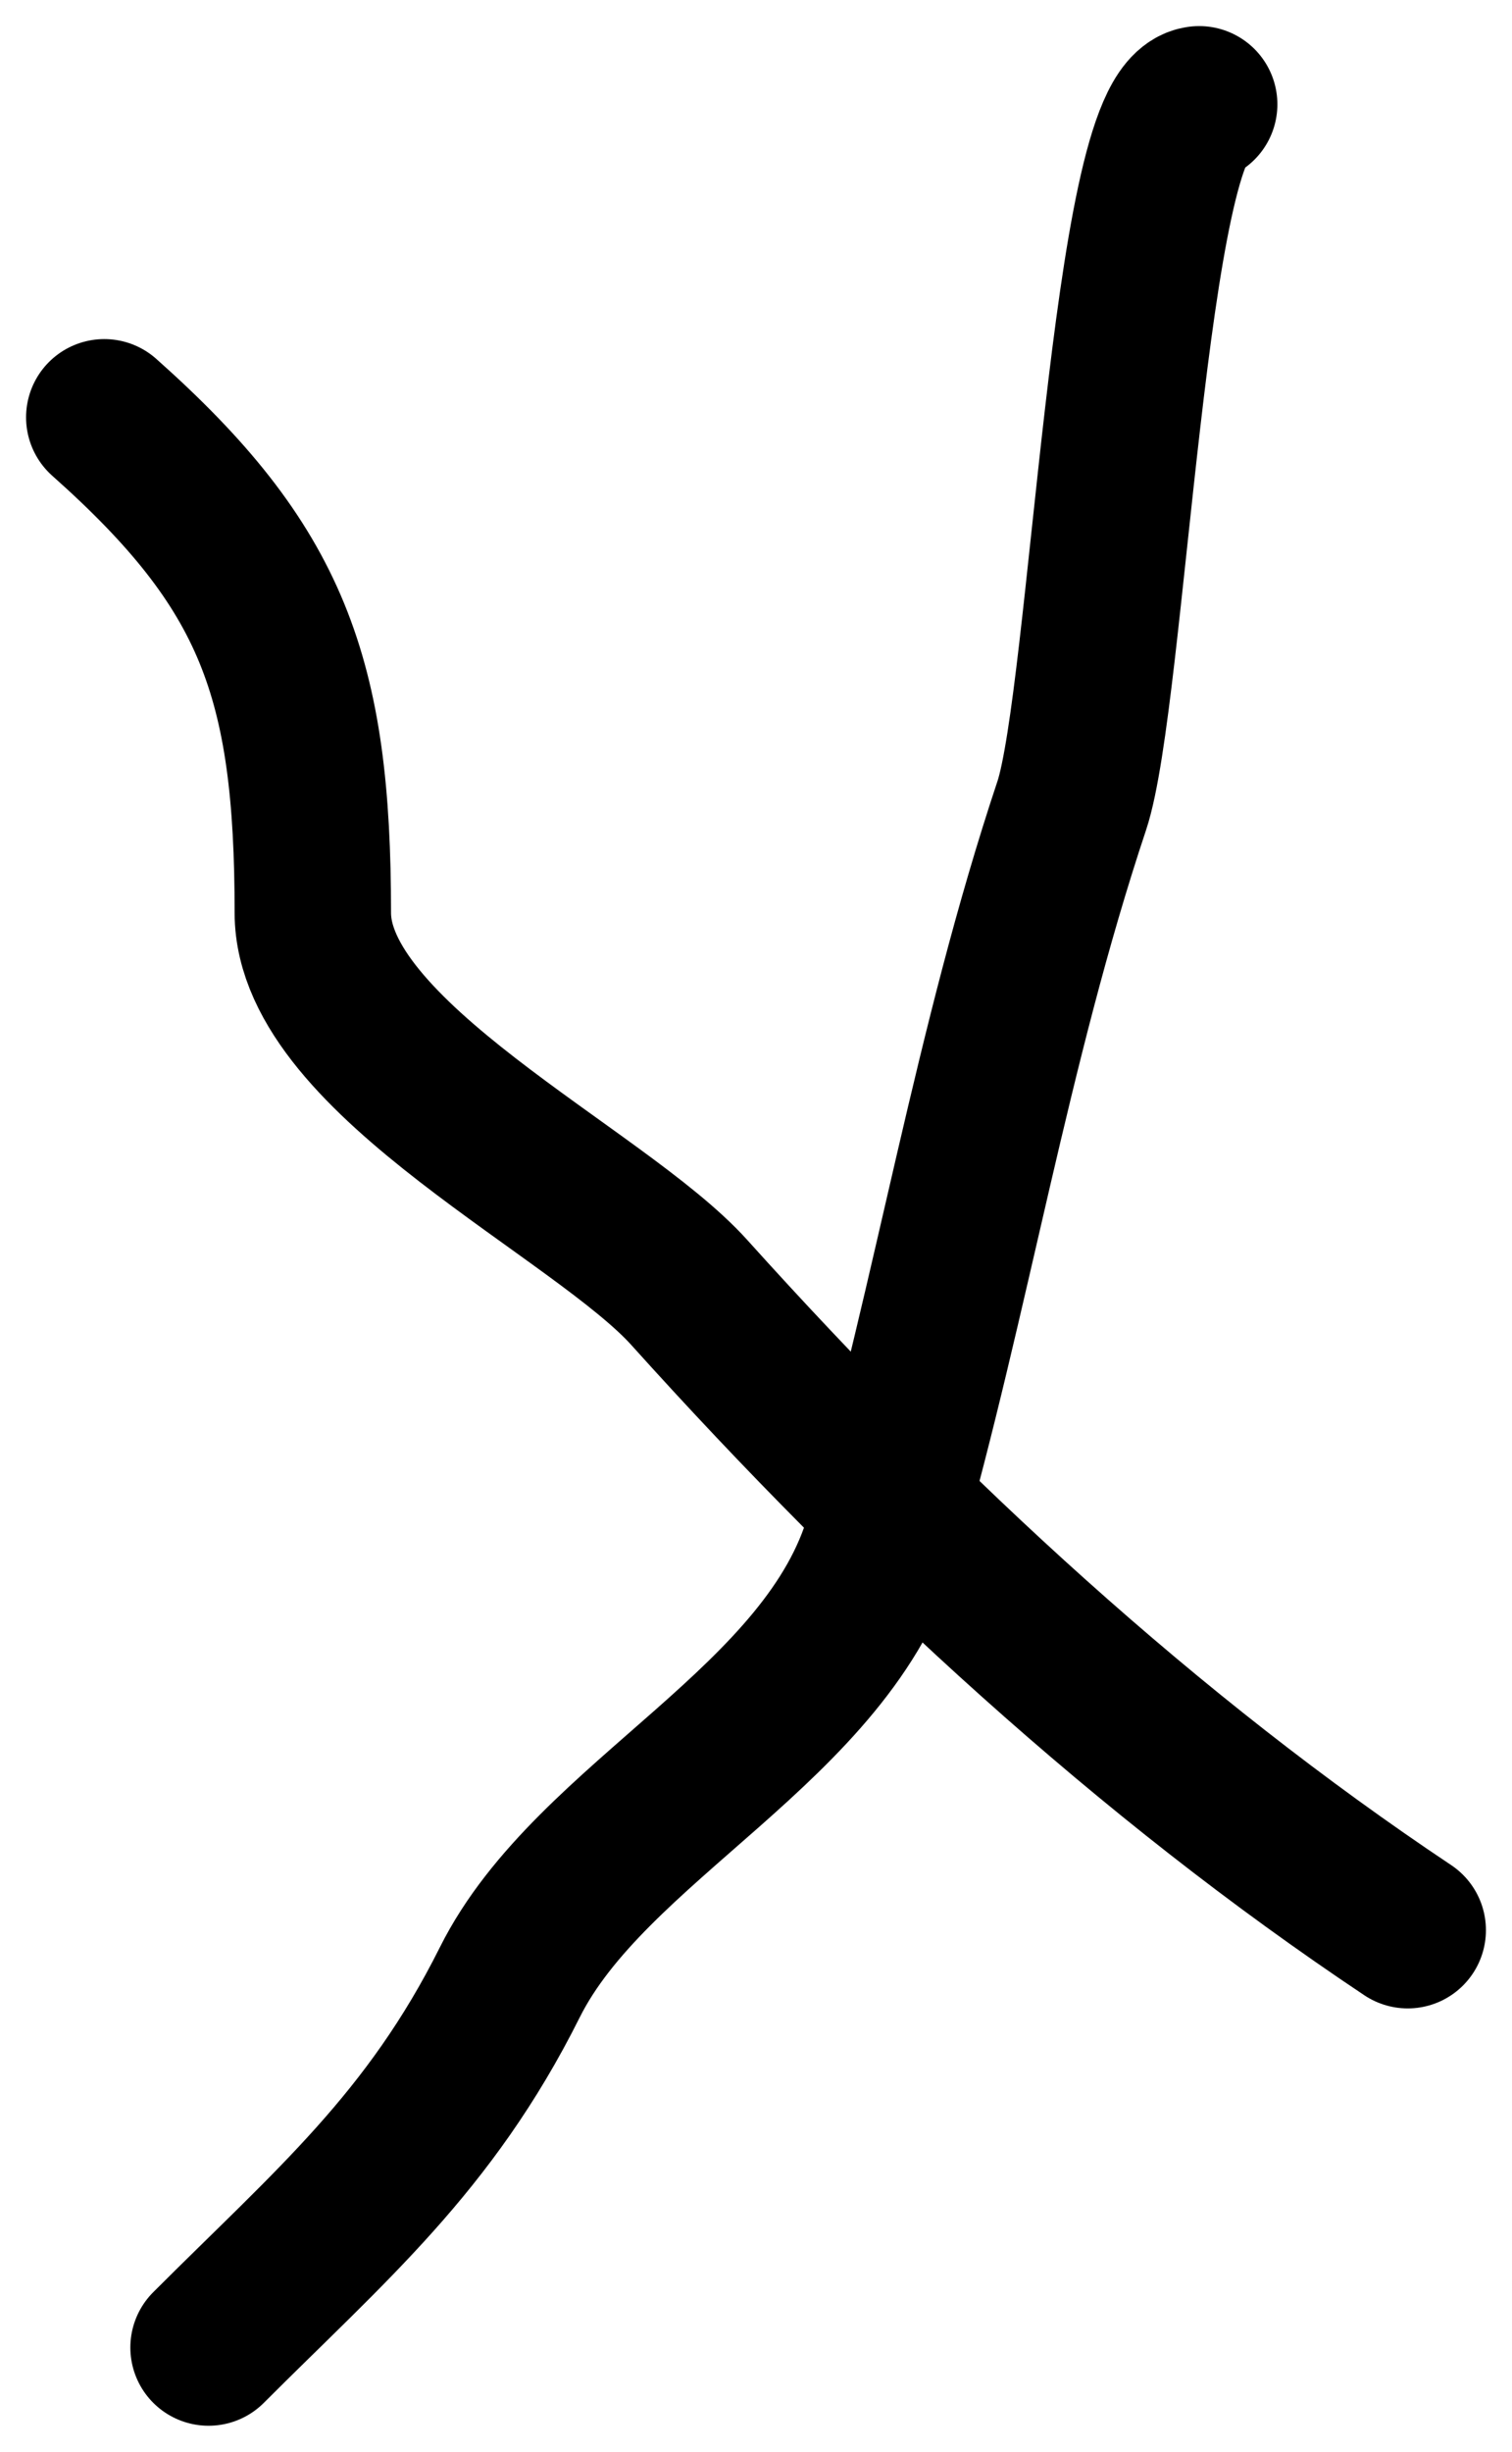 <svg width="29" height="47" viewBox="0 0 29 47" fill="none" xmlns="http://www.w3.org/2000/svg">
<path d="M2 8C5.23 10.871 6 12.98 6 17.5C6 20.289 11.501 22.865 13.222 24.778C17.451 29.476 22.031 33.687 27 37" stroke="black" stroke-width="3" stroke-linecap="round"/>
<path d="M23 2C21.657 2.168 21.245 13.375 20.556 15.444C19.019 20.054 18.267 24.816 16.944 29.444C15.913 33.054 11.343 34.87 9.778 38C8.24 41.076 6.341 42.659 4 45" stroke="black" stroke-width="3" stroke-linecap="round"/>
</svg>
